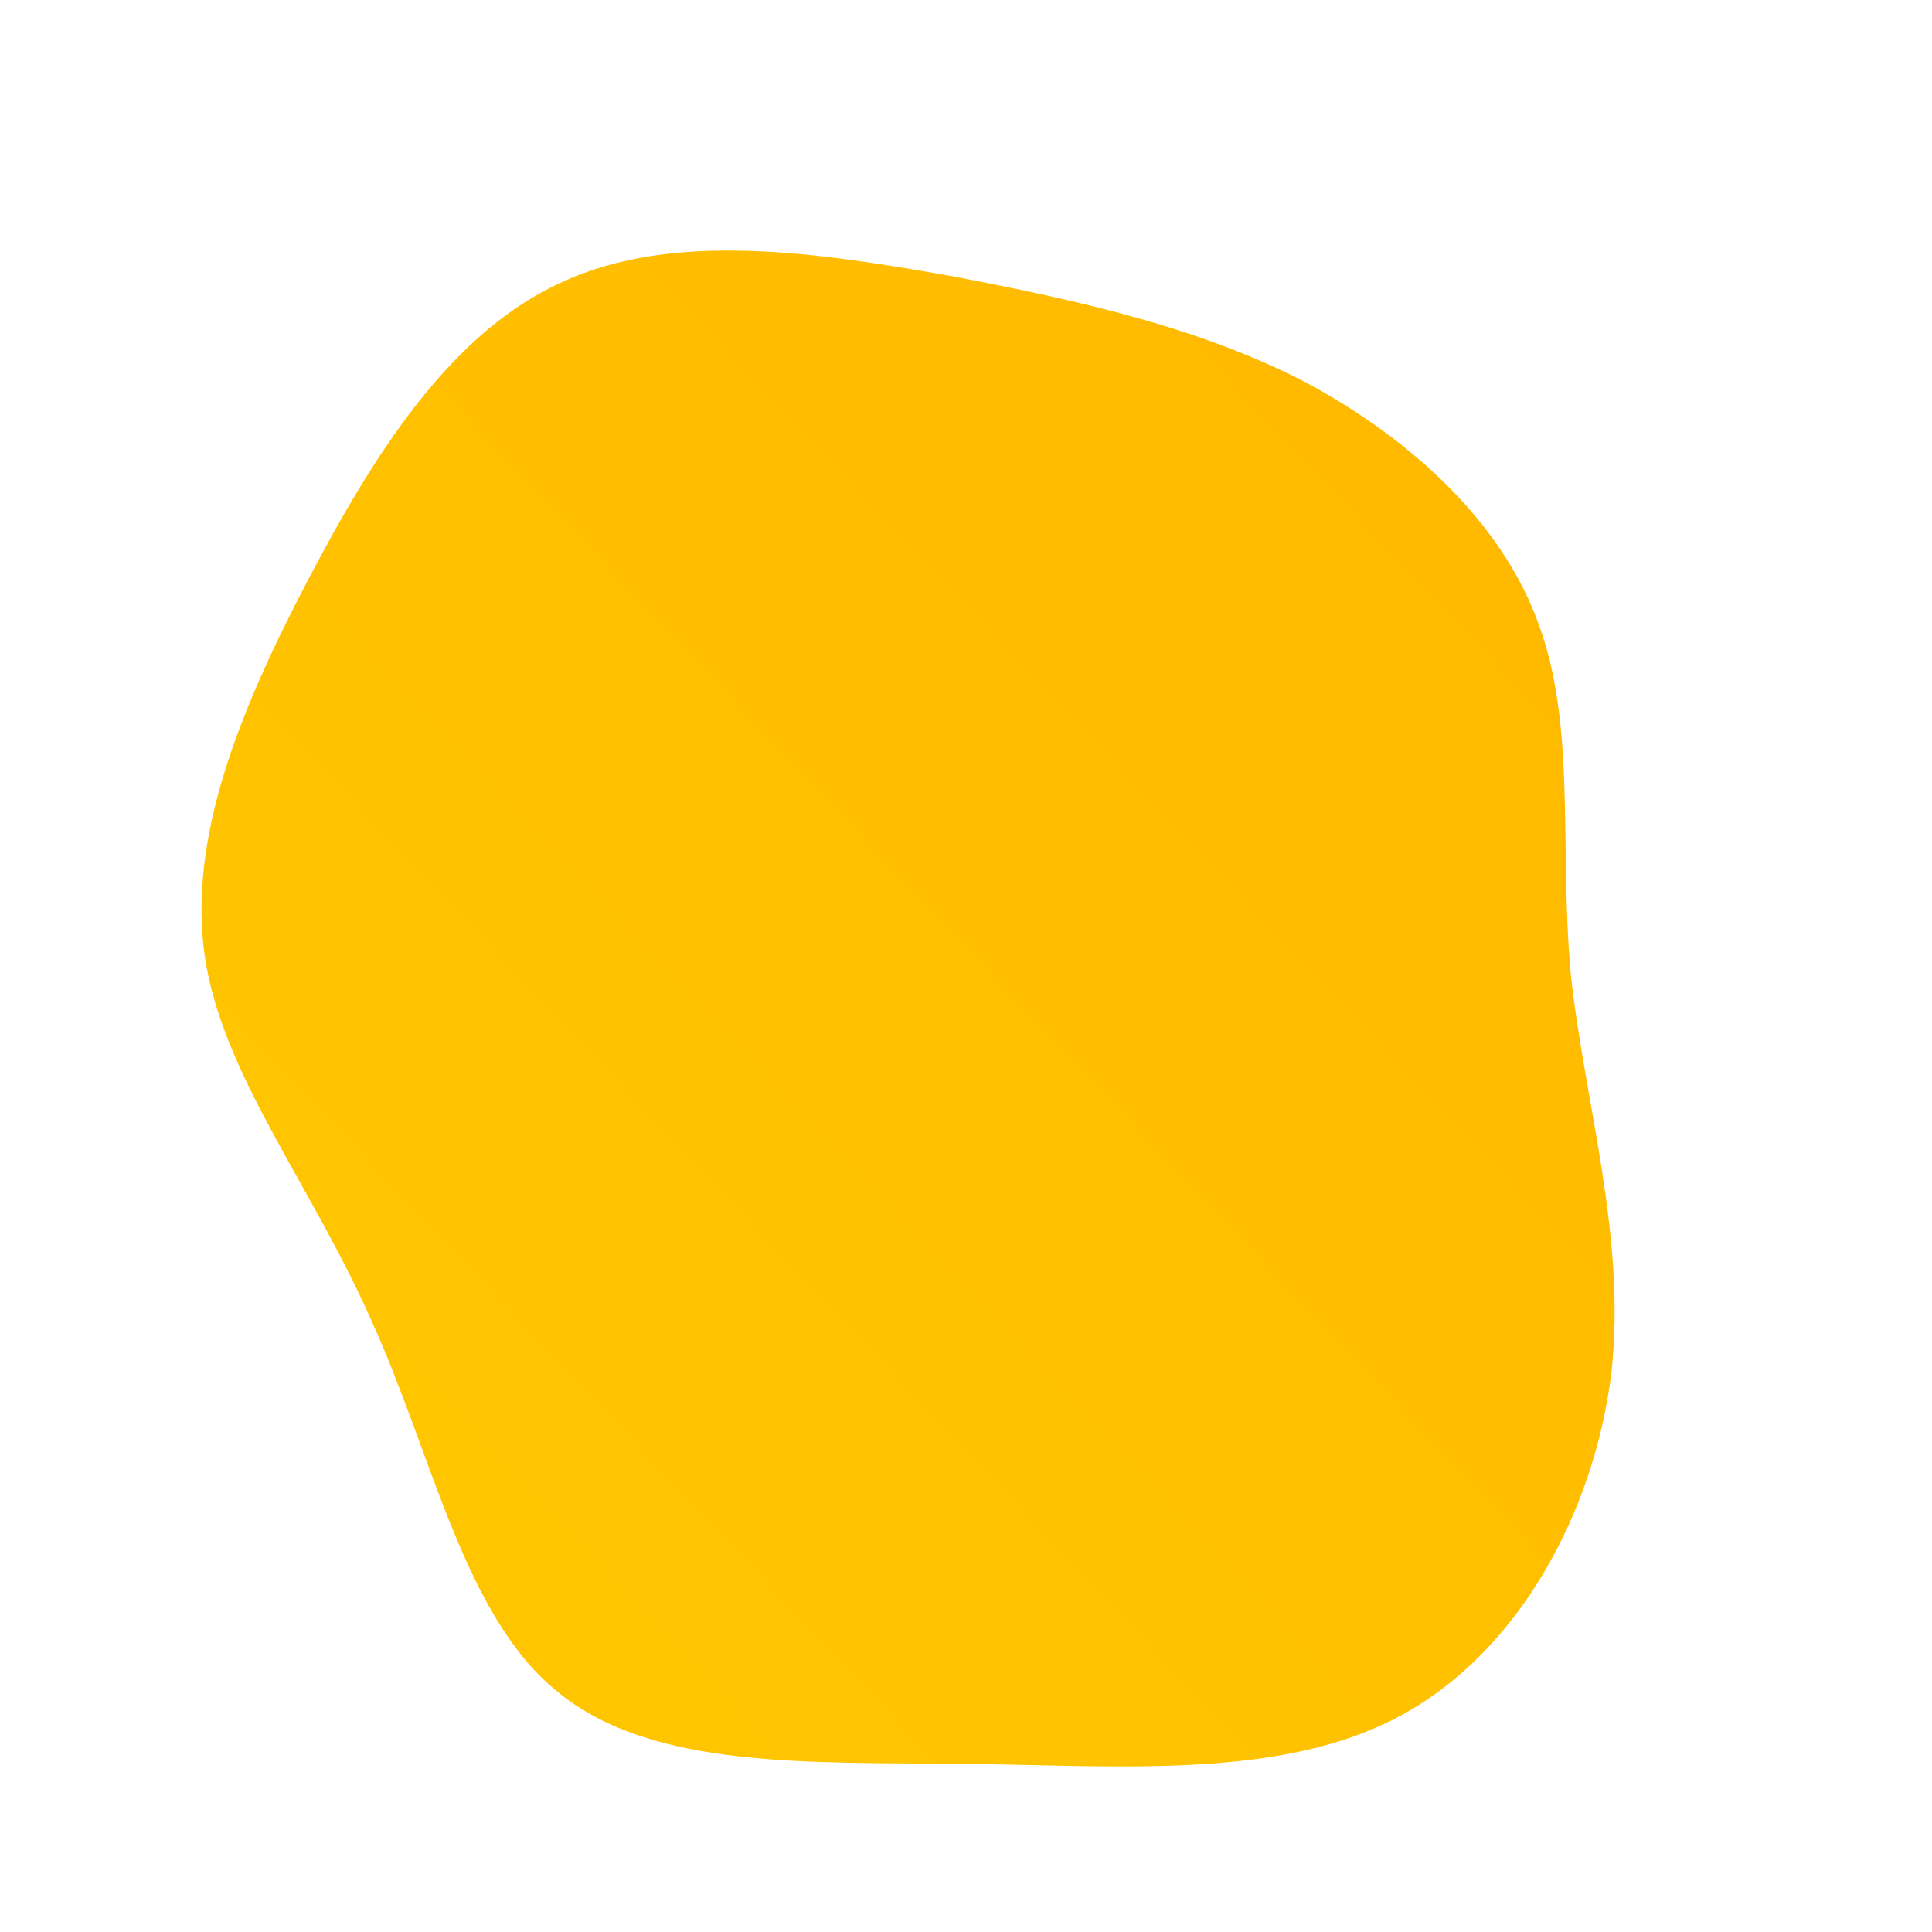 <!--?xml version="1.0" standalone="no"?-->
              <svg id="sw-js-blob-svg" viewBox="0 0 100 100" xmlns="http://www.w3.org/2000/svg" version="1.1">
                    <defs> 
                        <linearGradient id="sw-gradient" x1="0" x2="1" y1="1" y2="0">
                            <stop id="stop1" stop-color="rgba(255, 201.293, 0, 1)" offset="0%"></stop>
                            <stop id="stop2" stop-color="rgba(255, 183.151, 0, 1)" offset="100%"></stop>
                        </linearGradient>
                    </defs>
                <path fill="url(#sw-gradient)" d="M17.6,-30.2C23,-27.3,27.7,-23,29.6,-17.8C31.6,-12.5,30.7,-6.2,31.3,0.4C32,7,34.2,14,33.4,21.1C32.5,28.3,28.6,35.5,22.5,38.8C16.4,42.1,8.2,41.4,0.1,41.3C-8.1,41.2,-16.2,41.6,-21.1,37.6C-26,33.7,-27.6,25.3,-30.8,18.3C-33.9,11.3,-38.5,5.6,-39.4,-0.5C-40.3,-6.7,-37.5,-13.4,-34.1,-19.9C-30.7,-26.4,-26.7,-32.8,-20.9,-35.4C-15.1,-38.1,-7.5,-36.9,-0.7,-35.7C6.1,-34.4,12.2,-33,17.6,-30.2Z" width="100%" height="100%" transform="translate(50 50)" stroke-width="0" style="transition: all 0.3s ease 0s;" stroke="url(#sw-gradient)"></path>
              </svg>